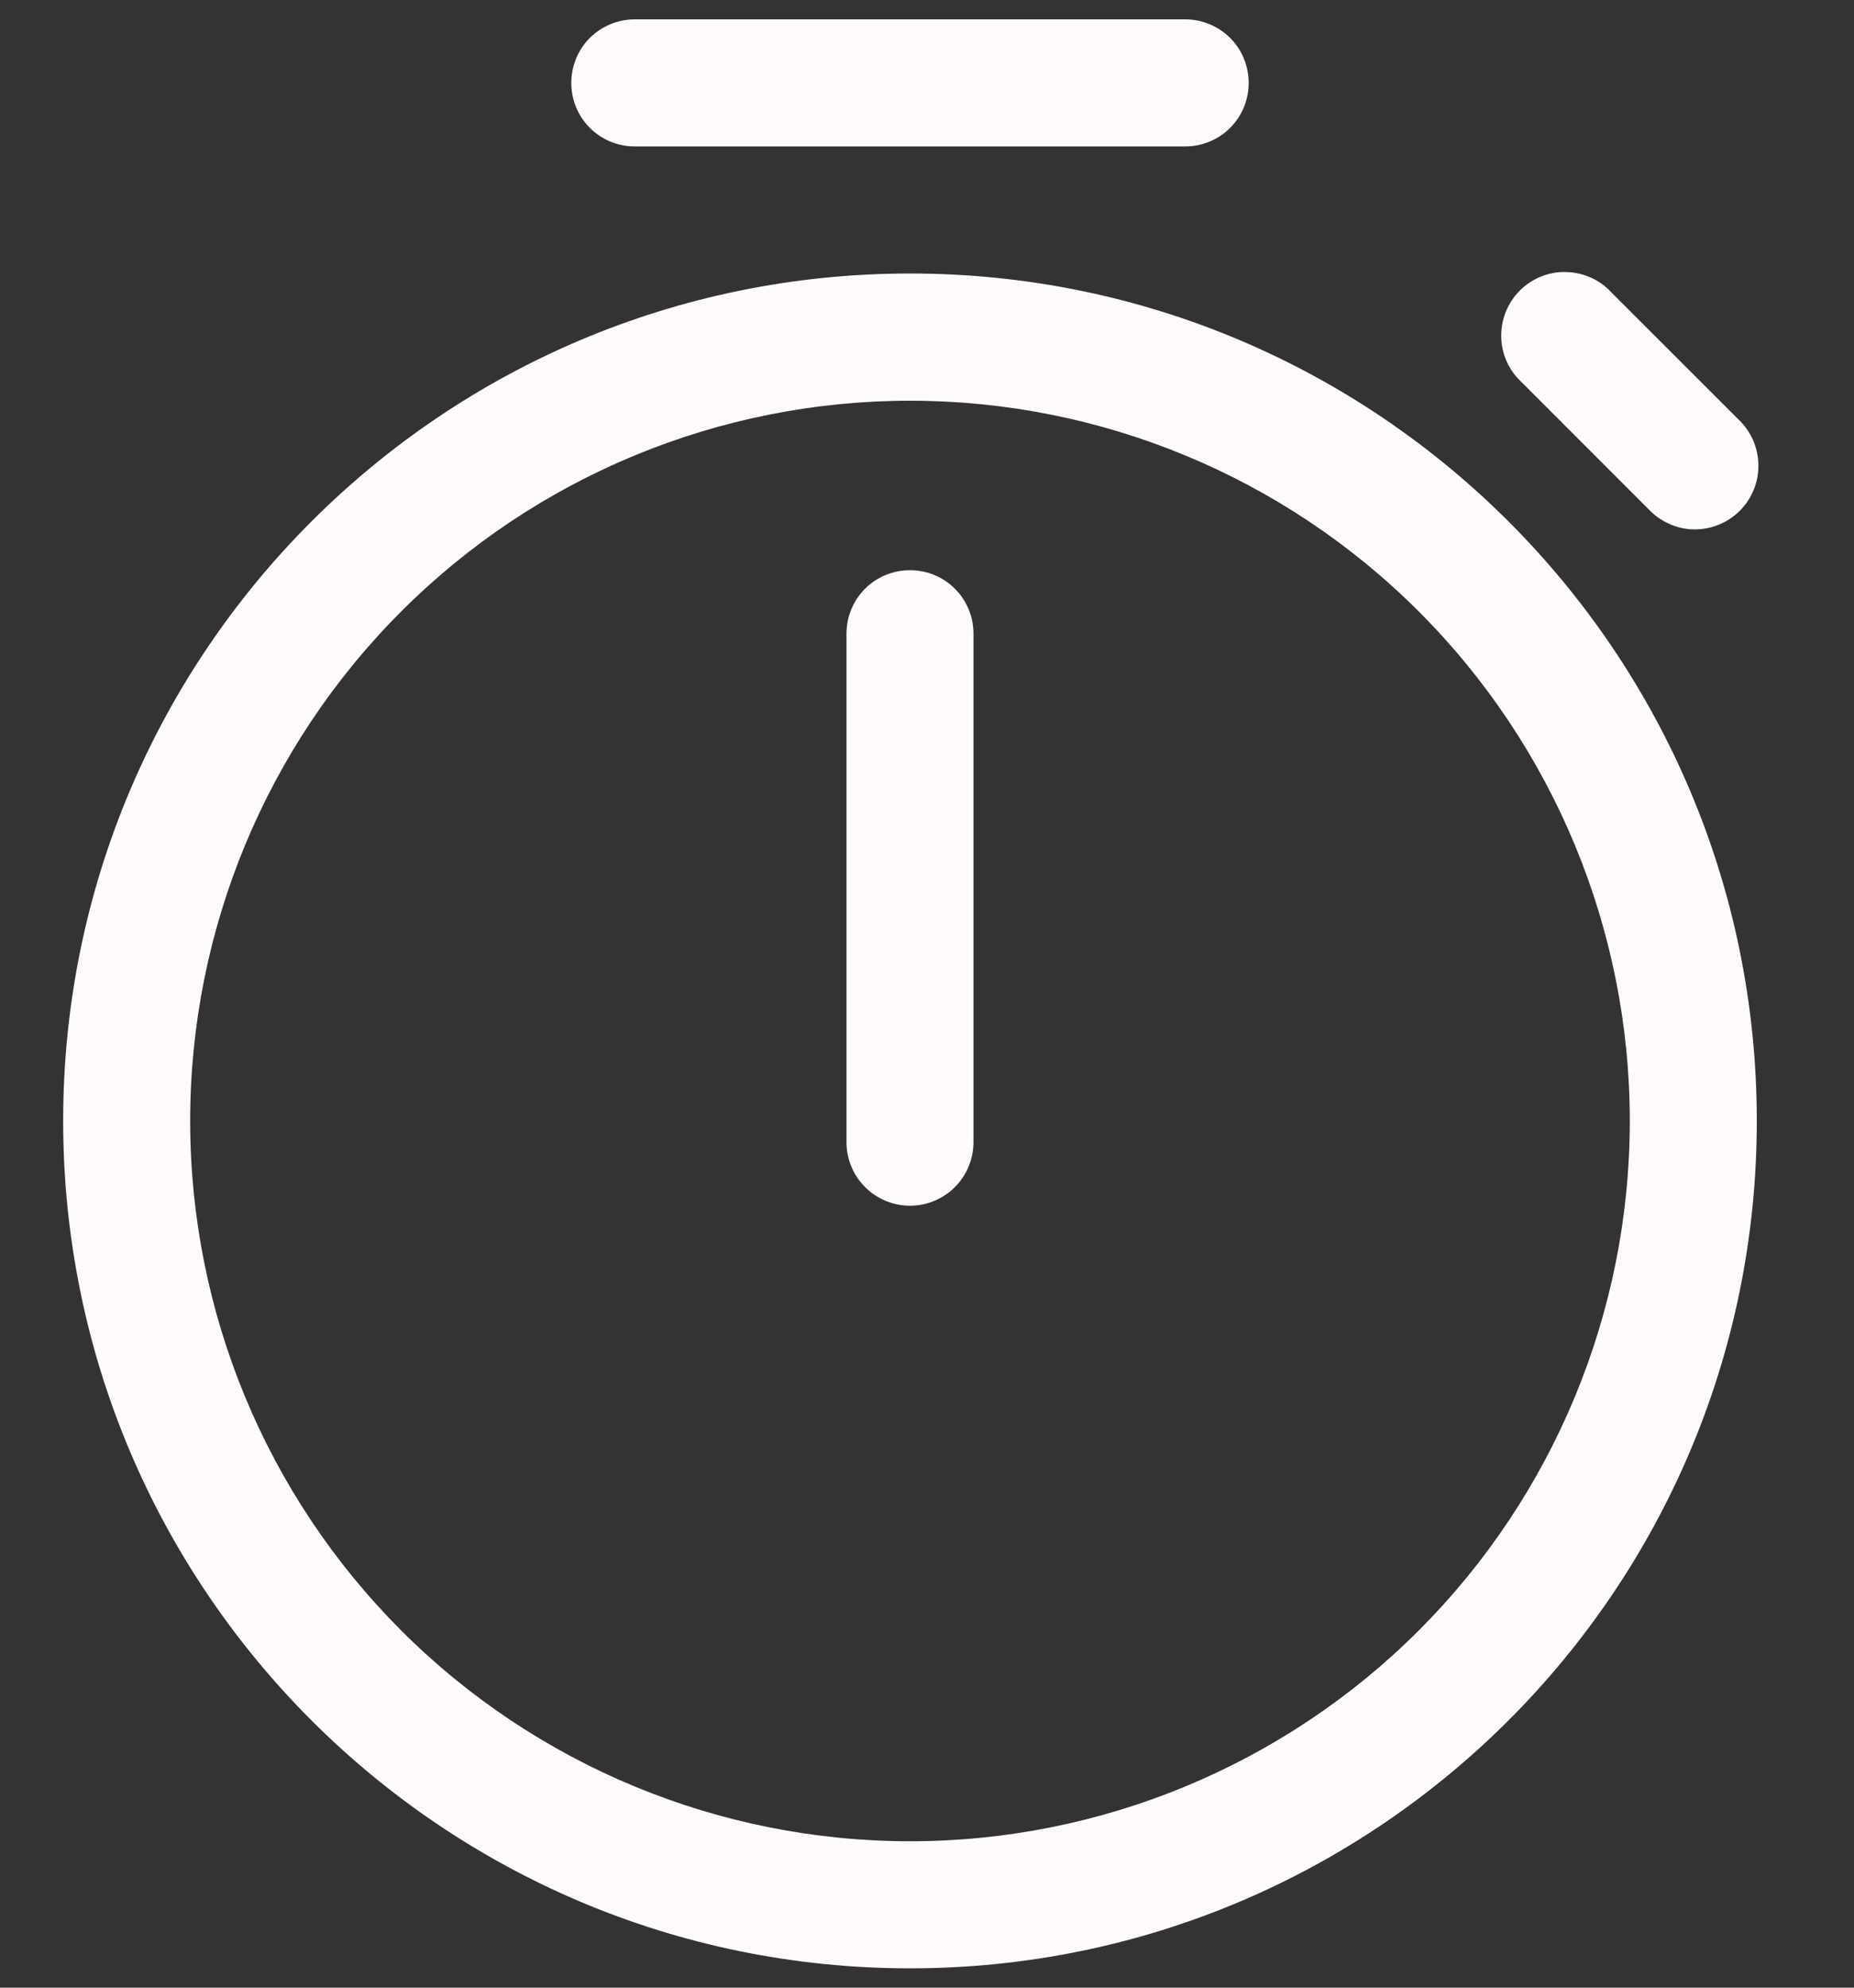 <svg width="14" height="15" viewBox="0 0 14 15" fill="none" xmlns="http://www.w3.org/2000/svg">
<rect x="0" y="0" width="14" height="15" fill="#333333" stroke="none"/>
<path d="M4.793 0.146C4.666 0.146 4.544 0.197 4.454 0.286C4.364 0.376 4.314 0.498 4.314 0.626C4.314 0.753 4.364 0.875 4.454 0.965C4.544 1.055 4.666 1.105 4.793 1.105H8.95C9.077 1.105 9.199 1.055 9.289 0.965C9.379 0.875 9.429 0.753 9.429 0.626C9.429 0.498 9.379 0.376 9.289 0.286C9.199 0.197 9.077 0.146 8.95 0.146H4.793ZM6.872 4.303C6.999 4.303 7.121 4.353 7.211 4.443C7.301 4.533 7.351 4.655 7.351 4.782V8.619C7.351 8.746 7.301 8.868 7.211 8.958C7.121 9.048 6.999 9.099 6.872 9.099C6.744 9.099 6.622 9.048 6.532 8.958C6.442 8.868 6.392 8.746 6.392 8.619V4.782C6.392 4.655 6.442 4.533 6.532 4.443C6.622 4.353 6.744 4.303 6.872 4.303ZM6.872 2.064C3.34 2.064 0.477 4.927 0.477 8.459C0.477 11.991 3.34 14.854 6.872 14.854C10.403 14.854 13.266 11.991 13.266 8.459C13.266 4.927 10.403 2.064 6.872 2.064ZM1.436 8.459C1.436 7.018 2.009 5.635 3.028 4.616C4.047 3.596 5.43 3.024 6.872 3.024C8.313 3.024 9.696 3.596 10.715 4.616C11.734 5.635 12.307 7.018 12.307 8.459C12.307 9.901 11.734 11.283 10.715 12.303C9.696 13.322 8.313 13.895 6.872 13.895C5.43 13.895 4.047 13.322 3.028 12.303C2.009 11.283 1.436 9.901 1.436 8.459ZM12.166 2.205C12.123 2.158 12.07 2.12 12.011 2.094C11.952 2.068 11.888 2.054 11.824 2.053C11.76 2.051 11.696 2.063 11.636 2.087C11.576 2.112 11.522 2.147 11.476 2.193C11.431 2.239 11.395 2.293 11.371 2.352C11.347 2.412 11.335 2.476 11.336 2.541C11.337 2.605 11.351 2.668 11.377 2.727C11.404 2.786 11.441 2.839 11.489 2.883L12.448 3.842C12.492 3.889 12.545 3.927 12.604 3.953C12.662 3.98 12.726 3.994 12.79 3.995C12.855 3.996 12.919 3.984 12.978 3.96C13.038 3.936 13.092 3.9 13.138 3.854C13.183 3.809 13.219 3.755 13.243 3.695C13.268 3.635 13.279 3.571 13.278 3.507C13.277 3.442 13.263 3.379 13.237 3.32C13.211 3.261 13.173 3.208 13.126 3.164L12.166 2.205Z" fill="#FFFAFA"/>
</svg>
